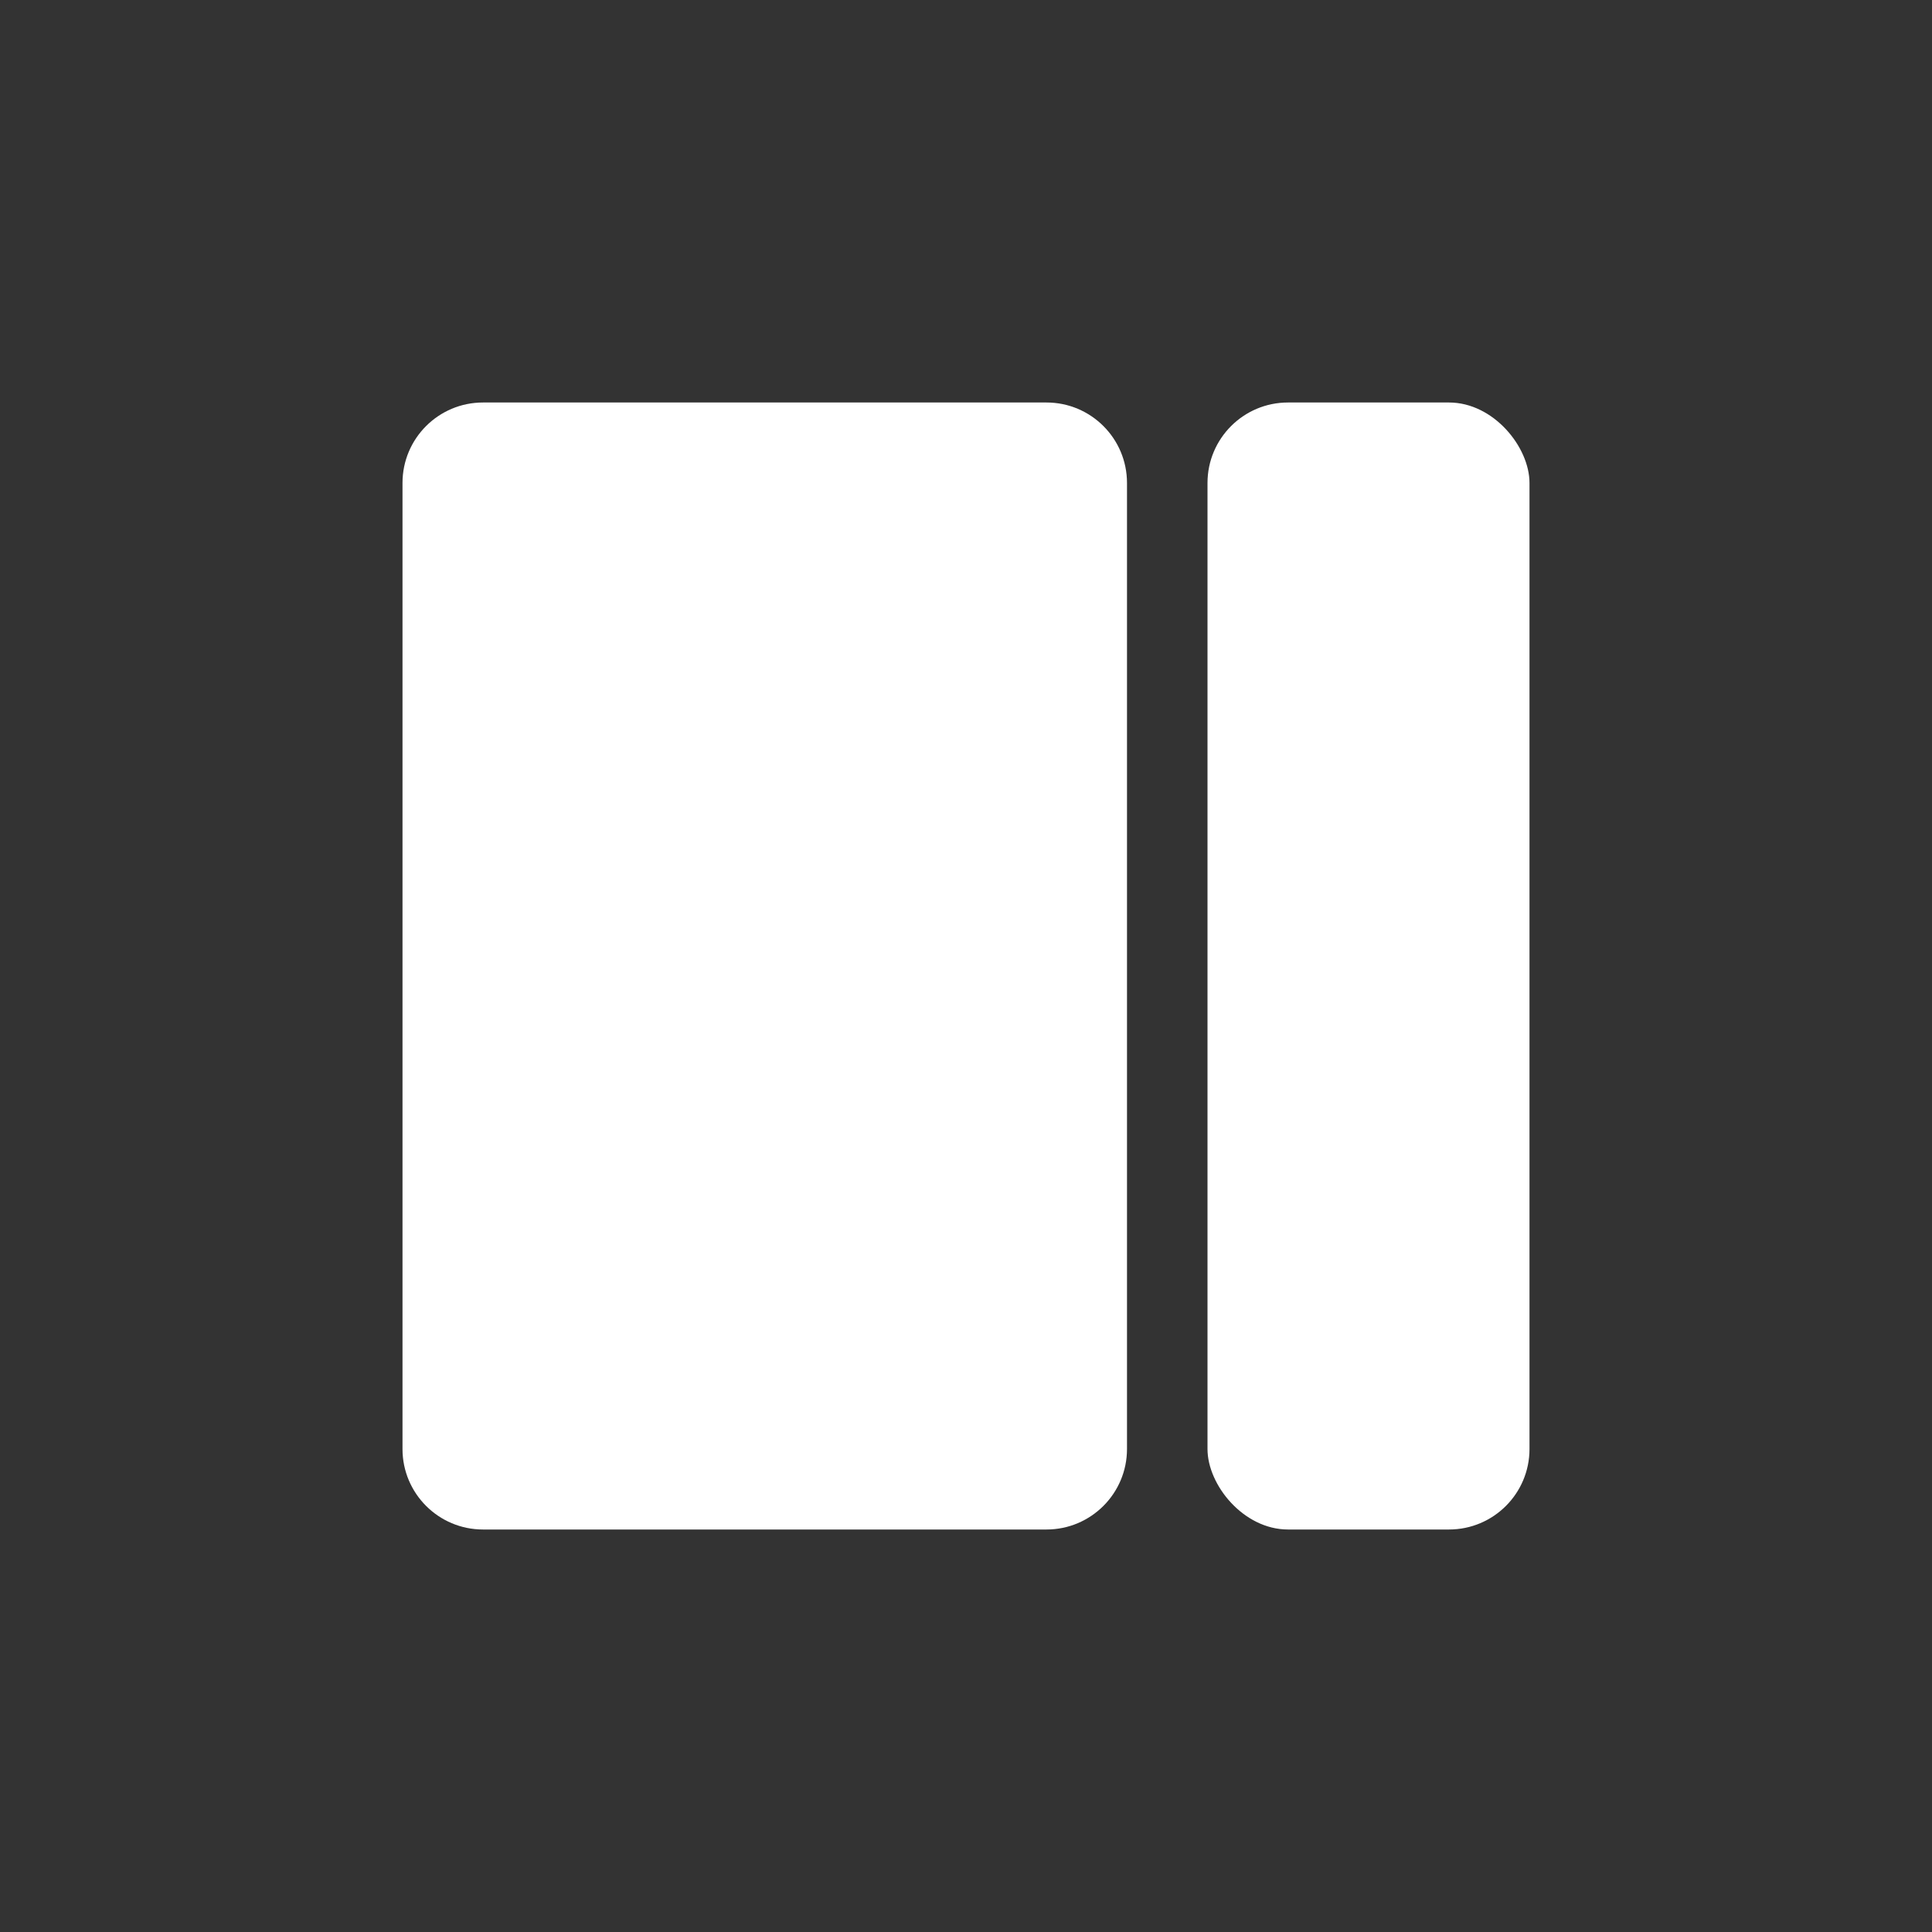 <svg width="24" height="24" viewBox="0 0 24 24" fill="none" xmlns="http://www.w3.org/2000/svg">
<rect x="0" y="0" width="24" height="24" fill="#333333" stroke="none"/>
<rect x="15" y="5" width="4" height="14" rx="1" fill="white"/>
<path d="M5 6C5 5.447 5.448 5 6 5H13C13.552 5 14 5.447 14 6V18C14 18.552 13.552 19 13 19H6C5.448 19 5 18.552 5 18V6Z" fill="white"/>
</svg>
